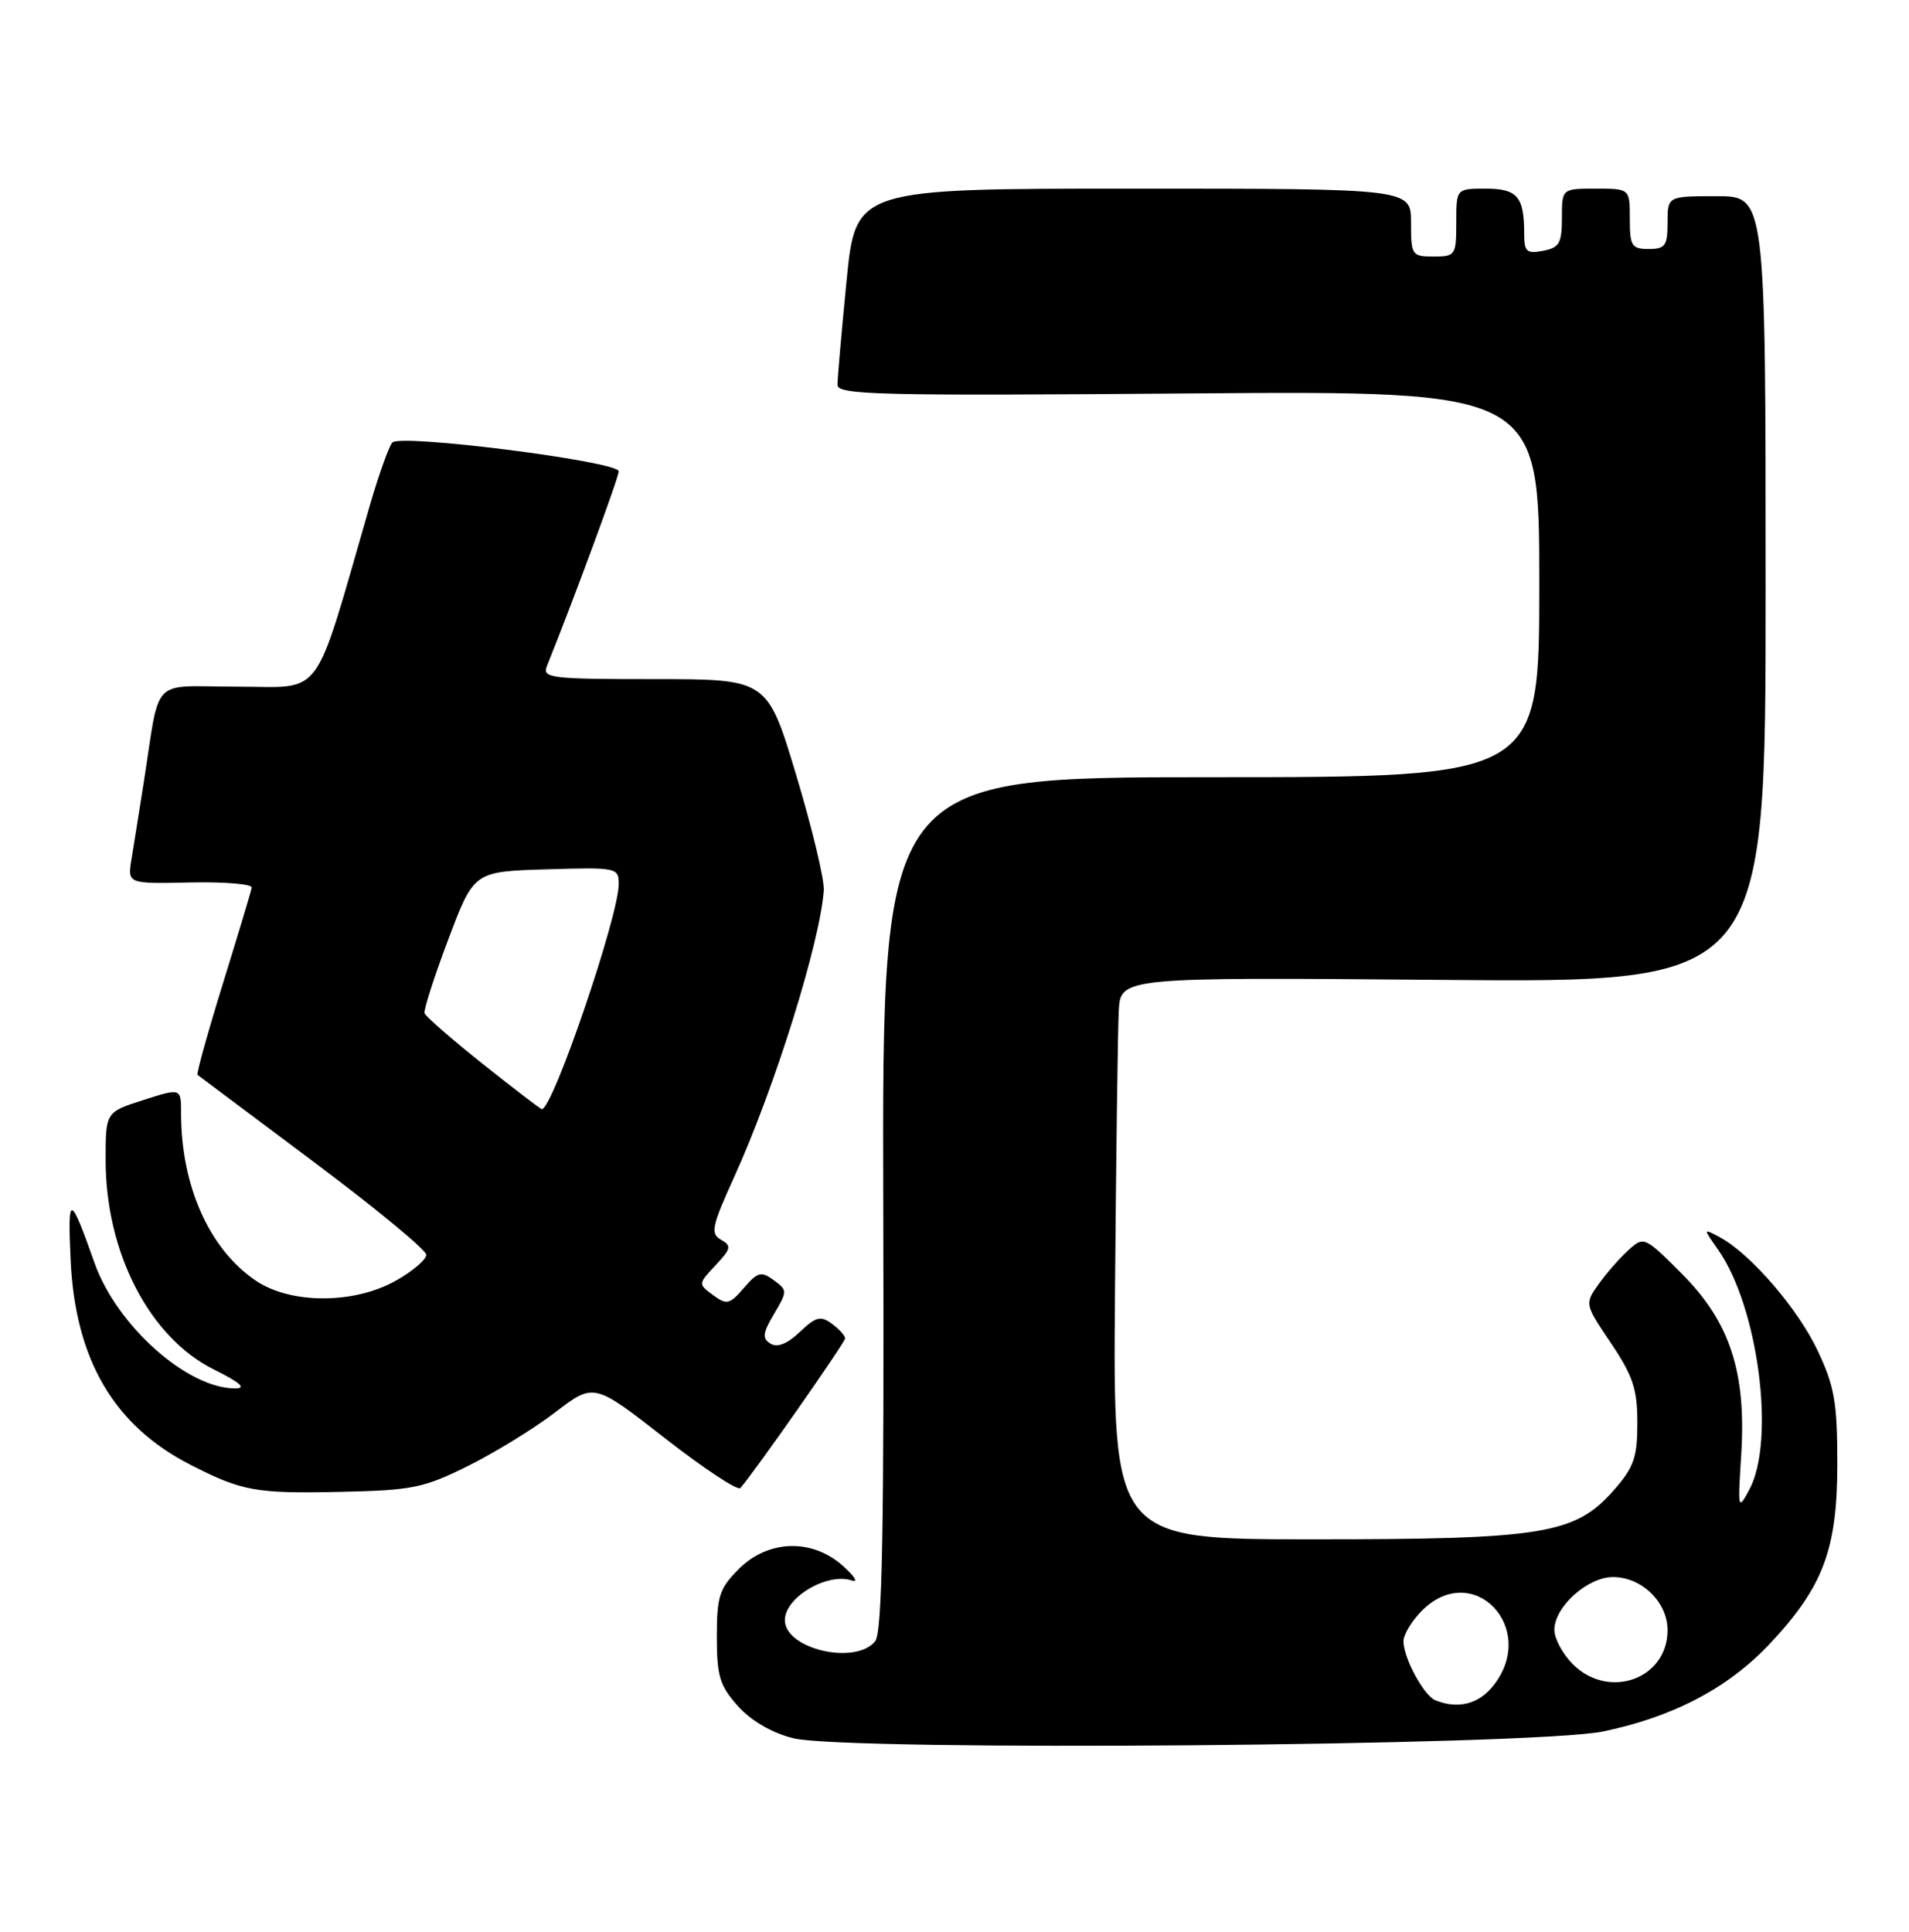 <?xml version="1.0" encoding="UTF-8" standalone="no"?>
<!DOCTYPE svg PUBLIC "-//W3C//DTD SVG 1.1//EN" "http://www.w3.org/Graphics/SVG/1.1/DTD/svg11.dtd" >
<svg xmlns="http://www.w3.org/2000/svg" xmlns:xlink="http://www.w3.org/1999/xlink" version="1.1" viewBox="0 0 253 256">
 <g >
 <path fill="currentColor"
d=" M 212.47 229.46 C 221.78 227.53 229.10 223.67 234.60 217.79 C 241.65 210.26 243.50 205.31 243.50 194.00 C 243.50 185.85 243.13 183.72 240.90 179.00 C 238.27 173.42 231.97 166.13 227.92 163.96 C 225.70 162.77 225.70 162.77 227.71 165.63 C 233.03 173.22 235.33 190.92 231.84 197.41 C 230.33 200.22 230.30 200.07 230.76 192.83 C 231.46 181.86 229.27 175.18 222.88 168.79 C 217.96 163.87 217.86 163.82 215.84 165.65 C 214.71 166.67 212.93 168.69 211.89 170.15 C 210.00 172.80 210.00 172.80 213.50 178.00 C 216.42 182.34 217.00 184.09 217.00 188.57 C 217.00 193.14 216.54 194.45 213.91 197.45 C 208.76 203.32 204.62 204.00 174.07 204.00 C 147.50 204.00 147.50 204.00 147.77 171.25 C 147.92 153.24 148.14 136.47 148.27 134.00 C 148.50 129.50 148.50 129.50 191.25 129.86 C 234.00 130.22 234.00 130.22 234.00 78.11 C 234.00 26.00 234.00 26.00 227.50 26.00 C 221.00 26.00 221.00 26.00 221.00 29.50 C 221.00 32.57 220.69 33.00 218.50 33.00 C 216.25 33.00 216.00 32.60 216.00 29.00 C 216.00 25.00 216.00 25.00 211.50 25.00 C 207.00 25.00 207.00 25.00 207.00 28.88 C 207.00 32.23 206.66 32.83 204.50 33.24 C 202.32 33.66 202.00 33.37 202.00 30.94 C 202.00 26.06 201.09 25.00 196.89 25.00 C 193.00 25.00 193.00 25.00 193.00 29.50 C 193.00 33.83 192.89 34.00 190.00 34.00 C 187.11 34.00 187.00 33.83 187.00 29.50 C 187.00 25.00 187.00 25.00 150.20 25.00 C 113.40 25.00 113.40 25.00 112.19 37.25 C 111.53 43.99 110.99 50.18 110.99 51.01 C 111.00 52.33 116.59 52.47 157.50 52.14 C 204.00 51.78 204.00 51.78 204.00 77.39 C 204.00 103.00 204.00 103.00 160.45 103.00 C 116.91 103.00 116.91 103.00 117.06 159.52 C 117.18 202.91 116.93 216.38 115.98 217.52 C 113.32 220.73 103.97 218.51 104.02 214.68 C 104.05 211.65 109.70 208.35 112.92 209.46 C 113.79 209.76 113.24 208.88 111.69 207.50 C 107.61 203.86 101.81 204.04 97.92 207.92 C 95.34 210.51 95.00 211.54 95.00 216.91 C 95.00 222.12 95.39 223.40 97.78 226.08 C 99.52 228.03 102.26 229.63 105.09 230.35 C 112.09 232.13 203.24 231.37 212.47 229.46 Z  M 62.04 194.27 C 65.59 192.50 70.80 189.30 73.61 187.15 C 78.71 183.25 78.71 183.25 88.10 190.58 C 93.27 194.61 97.77 197.59 98.12 197.20 C 99.93 195.17 112.00 177.92 112.00 177.37 C 112.00 177.01 111.21 176.14 110.25 175.43 C 108.76 174.33 108.13 174.49 105.99 176.53 C 104.33 178.10 103.02 178.63 102.12 178.07 C 100.99 177.38 101.07 176.68 102.58 174.13 C 104.37 171.11 104.36 170.99 102.54 169.65 C 100.88 168.44 100.42 168.56 98.58 170.69 C 96.69 172.88 96.32 172.96 94.50 171.63 C 92.51 170.17 92.52 170.14 94.83 167.68 C 96.90 165.48 96.98 165.09 95.55 164.29 C 94.12 163.49 94.32 162.54 97.32 155.94 C 102.67 144.15 108.66 124.99 109.18 118.00 C 109.28 116.62 107.64 109.76 105.53 102.75 C 101.70 90.00 101.70 90.00 86.74 90.00 C 72.90 90.00 71.84 89.87 72.49 88.25 C 76.04 79.43 82.00 63.29 82.00 62.46 C 82.00 61.15 53.11 57.48 52.00 58.64 C 51.55 59.12 50.21 62.88 49.01 67.00 C 41.41 93.25 43.05 91.00 31.48 91.00 C 19.70 91.00 21.32 89.31 19.00 104.00 C 18.44 107.58 17.73 111.99 17.43 113.82 C 16.88 117.13 16.88 117.13 25.19 116.95 C 29.76 116.85 33.44 117.16 33.36 117.63 C 33.28 118.11 31.56 123.83 29.54 130.35 C 27.52 136.87 26.01 142.31 26.18 142.45 C 26.36 142.59 33.25 147.75 41.50 153.92 C 49.75 160.09 56.50 165.66 56.50 166.29 C 56.50 166.92 54.70 168.46 52.50 169.70 C 46.95 172.84 38.56 172.85 33.92 169.73 C 27.75 165.57 24.00 157.19 24.00 147.54 C 24.00 144.18 24.00 144.18 19.00 145.78 C 14.00 147.38 14.00 147.38 14.00 153.72 C 14.00 165.99 19.79 177.22 28.31 181.47 C 31.87 183.24 32.72 184.00 31.16 184.00 C 24.81 184.00 15.48 175.68 12.54 167.40 C 9.26 158.14 8.95 158.10 9.36 167.00 C 9.97 180.19 15.10 188.95 25.28 194.14 C 32.06 197.61 33.93 197.95 45.04 197.71 C 54.66 197.50 56.14 197.20 62.04 194.27 Z  M 190.23 225.33 C 188.70 224.71 186.00 219.72 186.00 217.50 C 186.00 216.63 187.10 214.80 188.45 213.45 C 195.23 206.68 203.91 215.76 197.93 223.37 C 195.98 225.84 193.24 226.54 190.23 225.33 Z  M 208.45 220.55 C 207.10 219.20 206.00 217.15 206.00 216.00 C 206.00 212.95 210.39 209.00 213.77 209.00 C 217.59 209.00 221.00 212.32 221.00 216.04 C 221.00 222.51 213.22 225.31 208.45 220.55 Z  M 64.01 141.02 C 59.89 137.74 56.40 134.70 56.27 134.28 C 56.13 133.85 57.54 129.45 59.41 124.50 C 62.80 115.50 62.80 115.50 72.40 115.21 C 81.75 114.93 82.00 114.98 82.00 117.16 C 82.00 121.42 73.25 147.03 71.81 146.99 C 71.64 146.99 68.13 144.30 64.01 141.02 Z "/>
</g>
</svg>